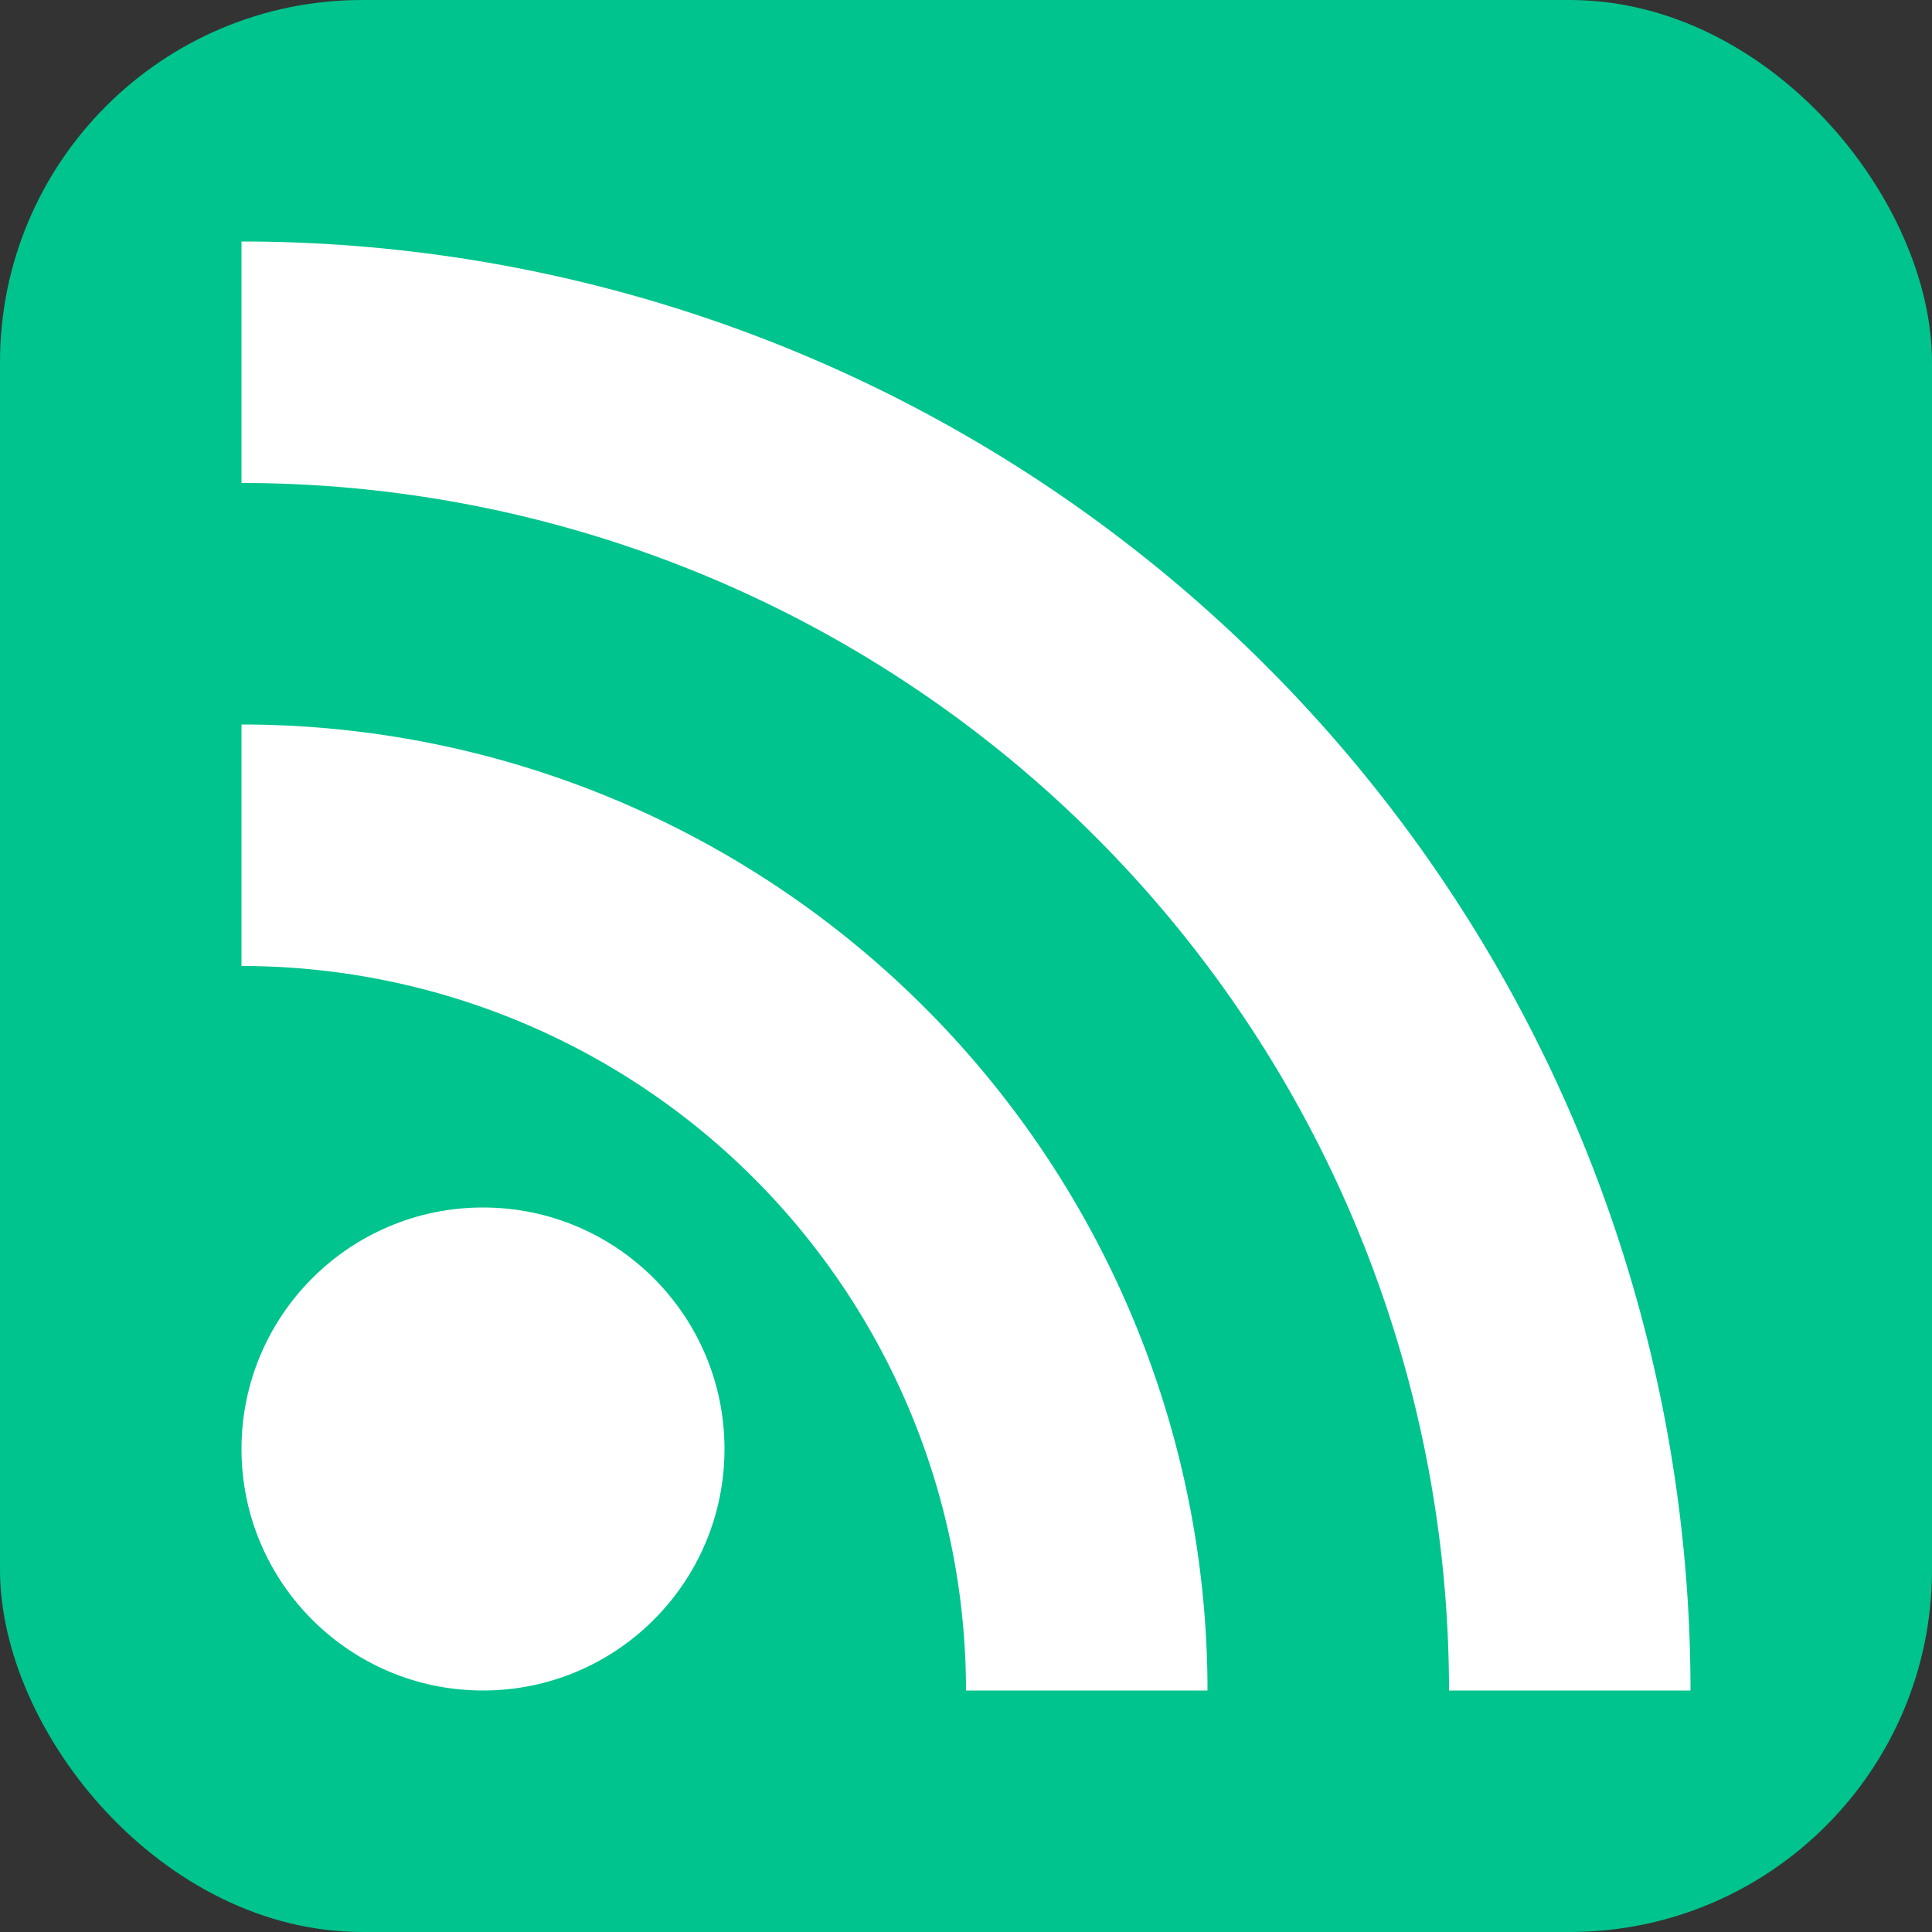 <svg xmlns="http://www.w3.org/2000/svg" viewBox="0 0 8 8" width="40" height="40">
  <rect x="0" y="0" width="8" height="8" fill="#333333" stroke="none"/>
  <style>
  .button {
    fill: #00c48d;
    fill: #00c48d;
  }
  .symbol {
    stroke: none;
    fill: #fff;
  }
  </style>
  <rect class="button" width="8" height="8" rx="1.5" />
  <circle class="symbol" cx="2" cy="6" r="1" />
  <path class="symbol" d="m 1,4 a 3,3 0 0 1 3,3 h 1 a 4,4 0 0 0 -4,-4 z" />
  <path class="symbol" d="m 1,2 a 5,5 0 0 1 5,5 h 1 a 6,6 0 0 0 -6,-6 z" />
</svg>

